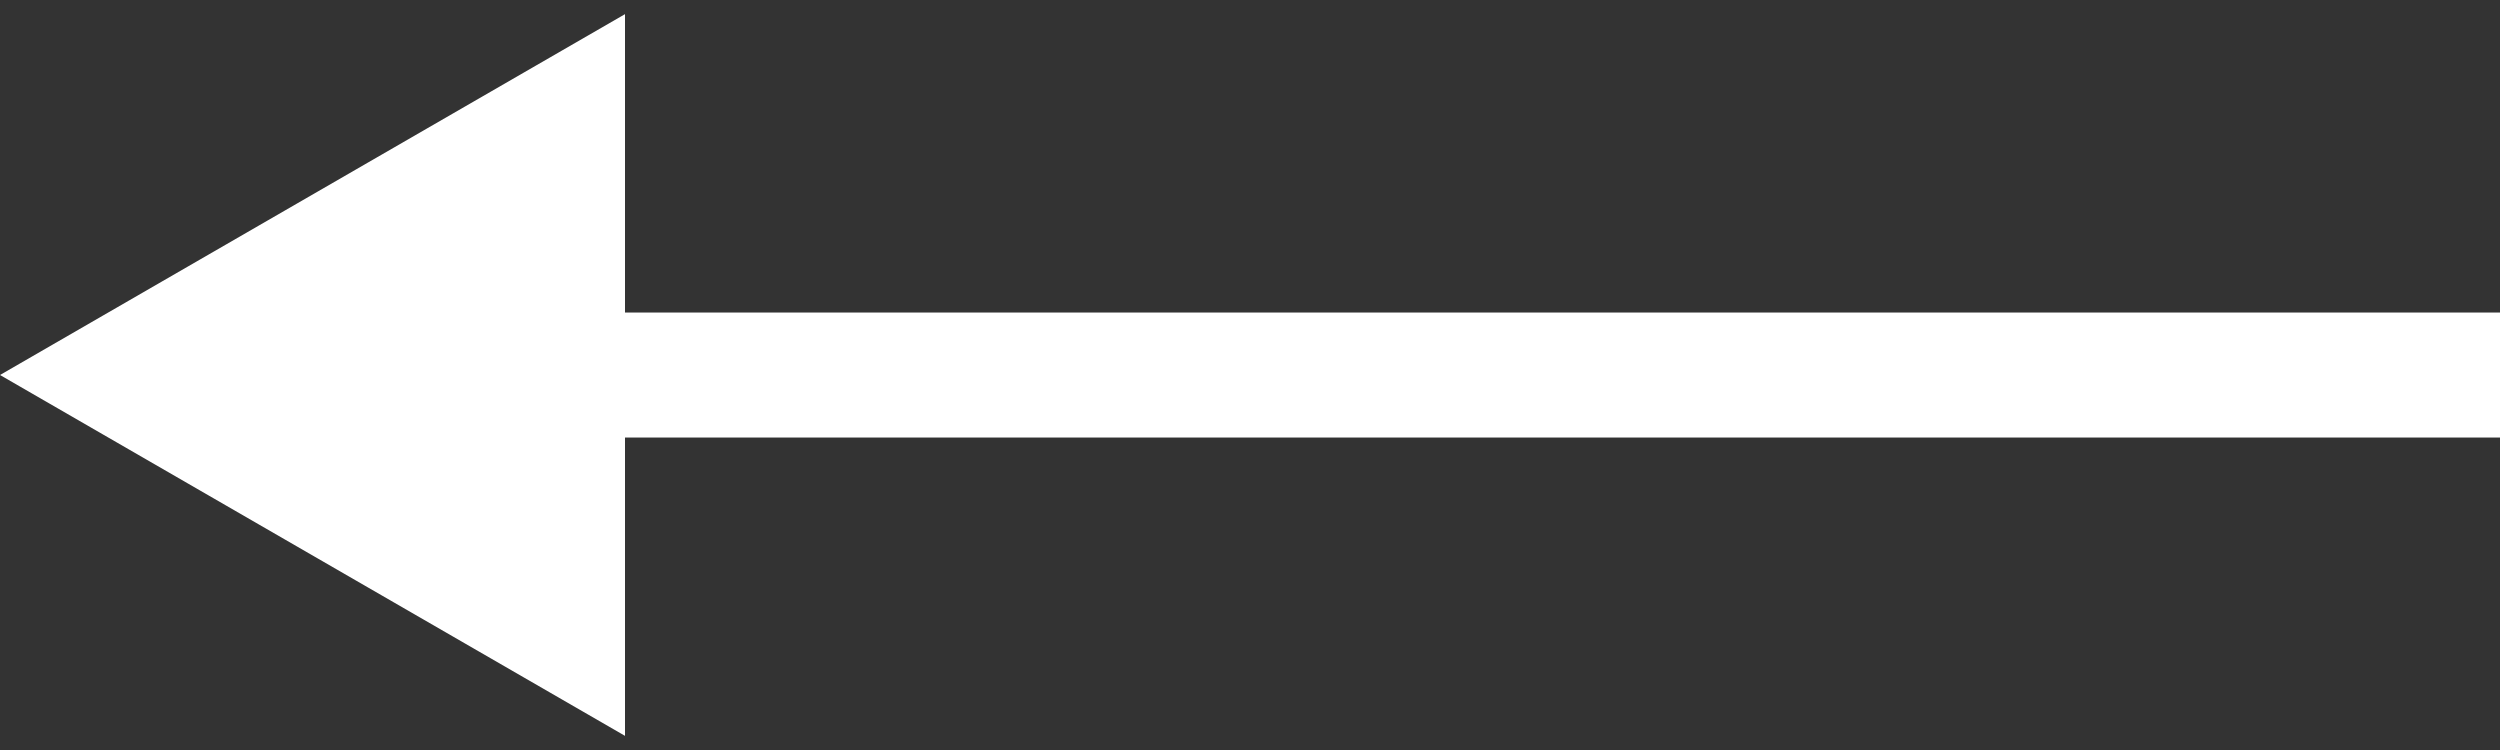 <svg width="100" height="30" viewBox="0 0 100 30" fill="none" xmlns="http://www.w3.org/2000/svg">
<rect x="0" y="0" width="100" height="30" fill="#333333" stroke="none"/>
<path d="M0 15L25 29.434V0.566L0 15ZM100 12.5L22.5 12.5V17.5L100 17.5V12.5Z" fill="white"/>
</svg>
